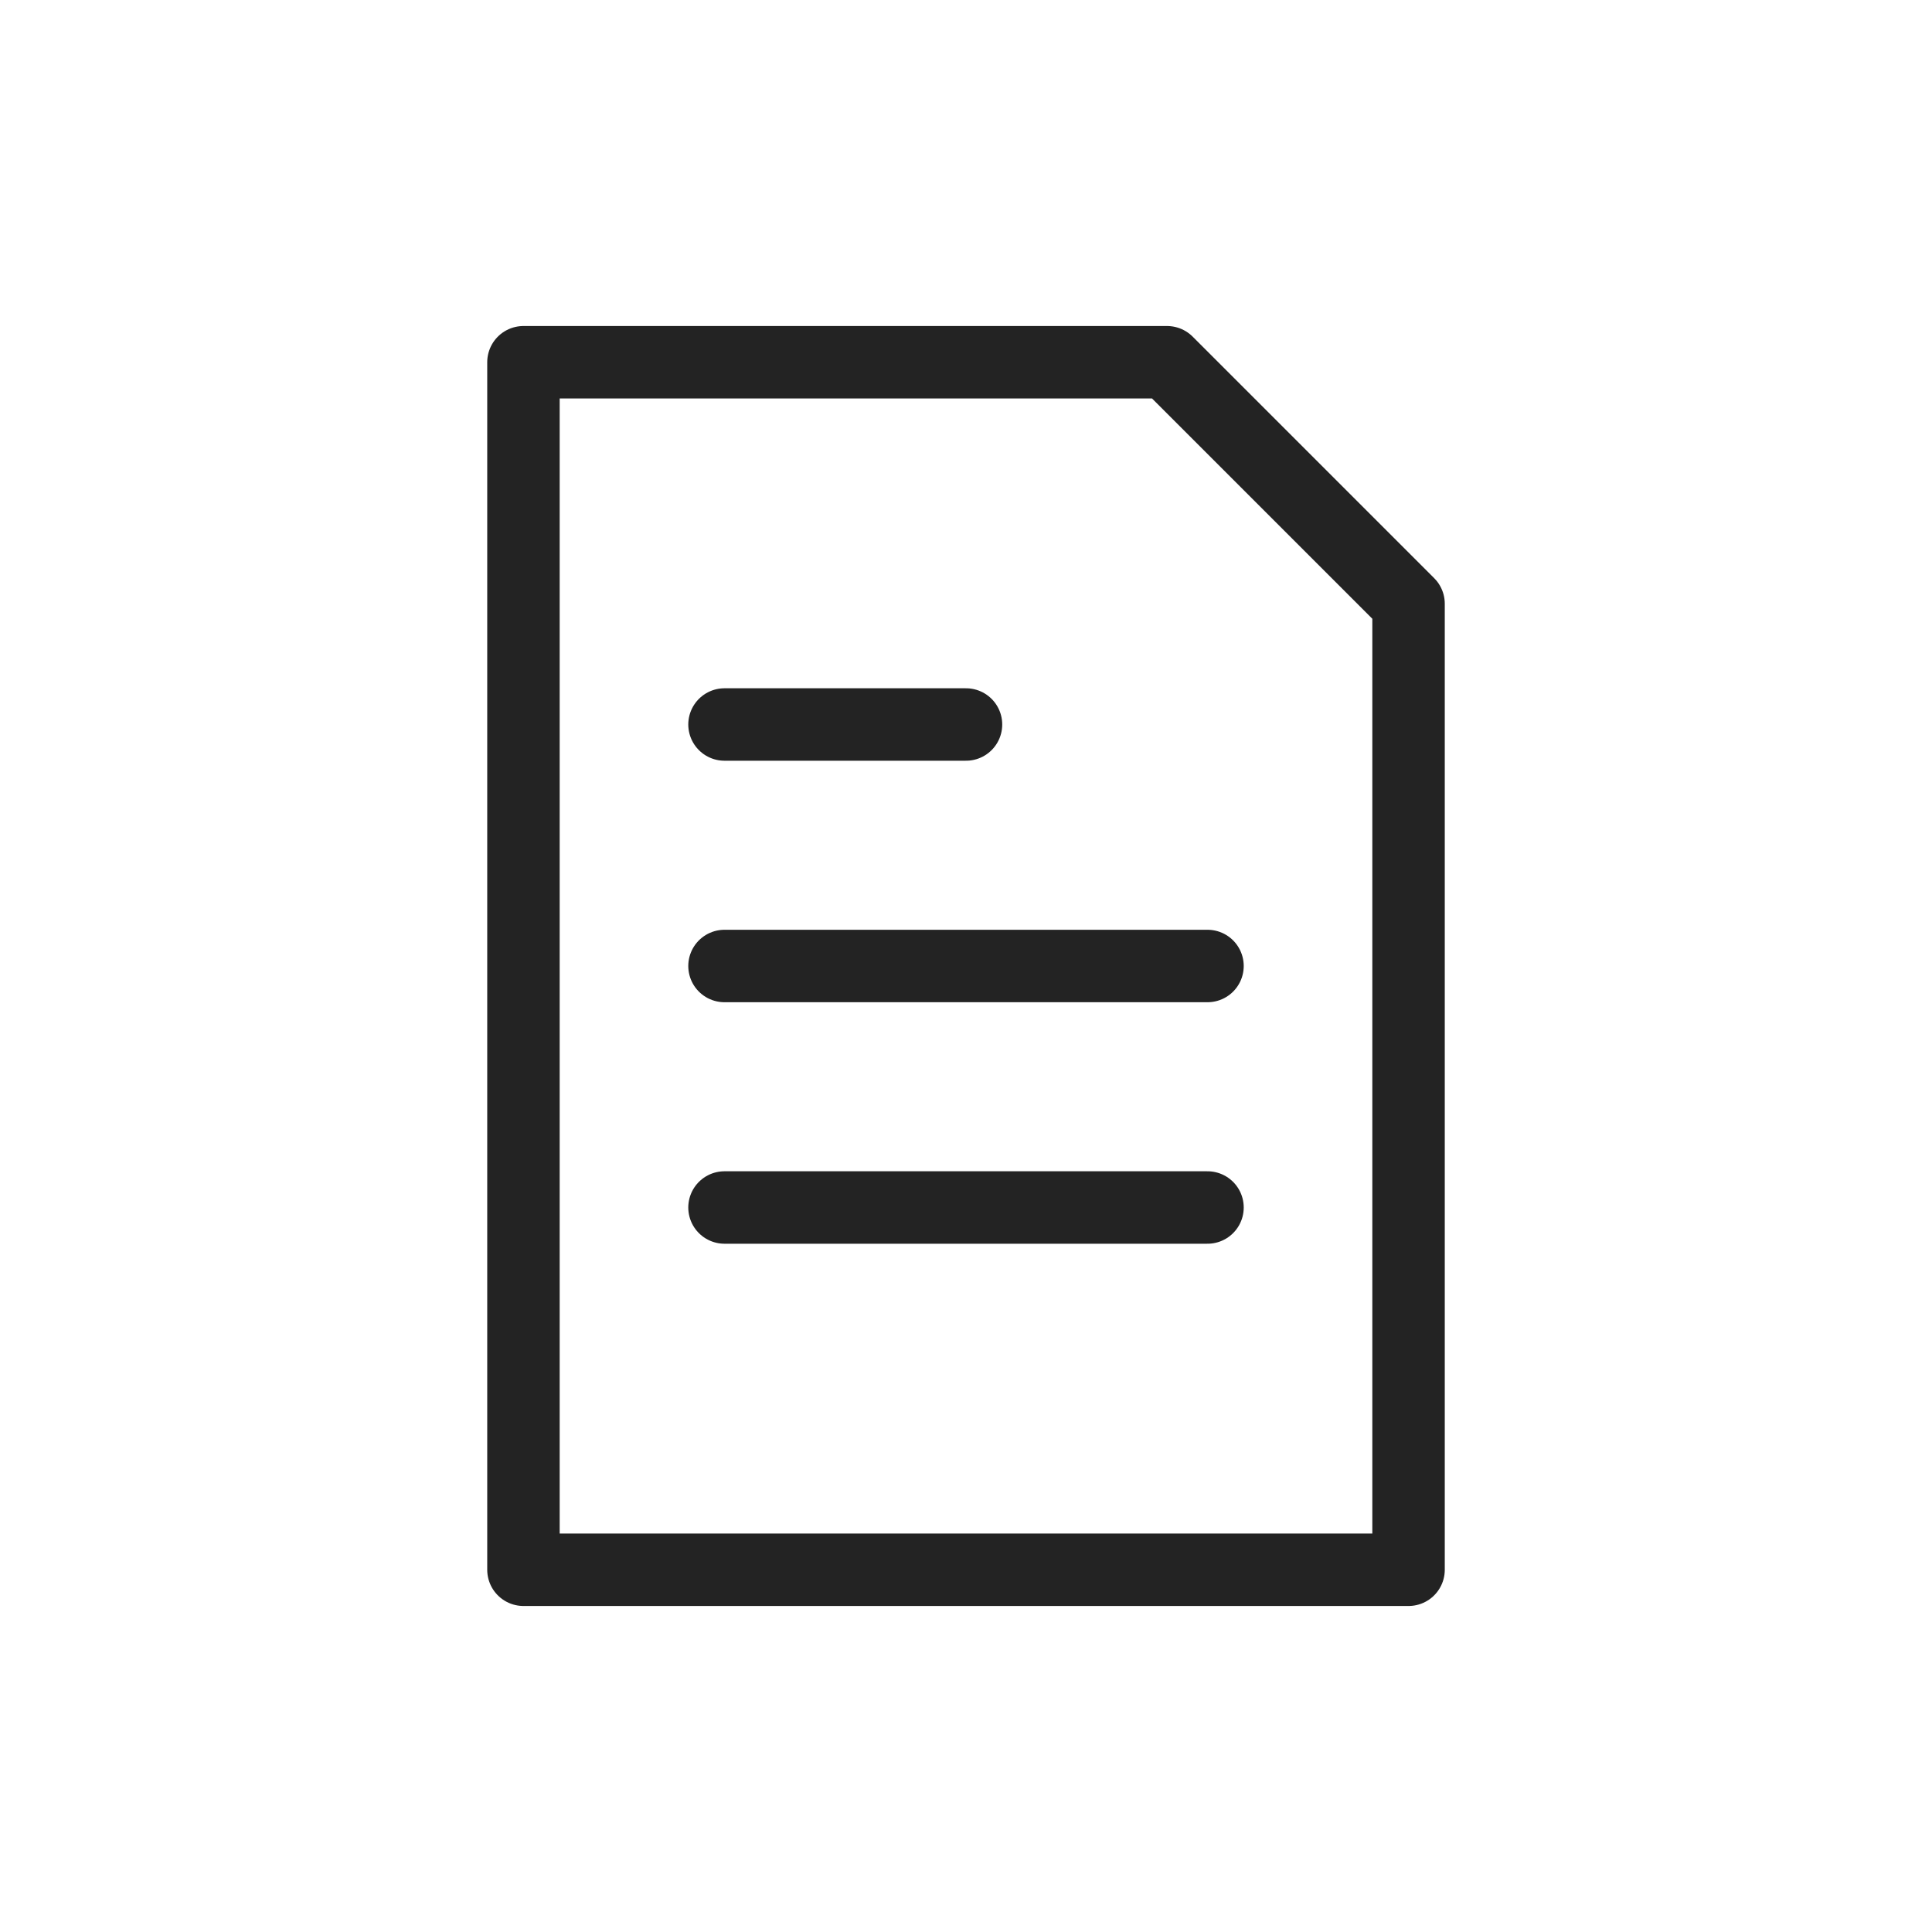 <svg width="32" height="32" viewBox="0 0 32 32" fill="none" xmlns="http://www.w3.org/2000/svg">
<path d="M23.33 10V26H8.67V6H19.33L23.33 10Z" stroke="#232323" stroke-width="1.2" stroke-linecap="round" stroke-linejoin="round"/>
<path d="M12 12H16" stroke="#232323" stroke-width="1.2" stroke-linecap="round" stroke-linejoin="round"/>
<path d="M12 16H20" stroke="#232323" stroke-width="1.2" stroke-linecap="round" stroke-linejoin="round"/>
<path d="M12 20H20" stroke="#232323" stroke-width="1.2" stroke-linecap="round" stroke-linejoin="round"/>
</svg>
